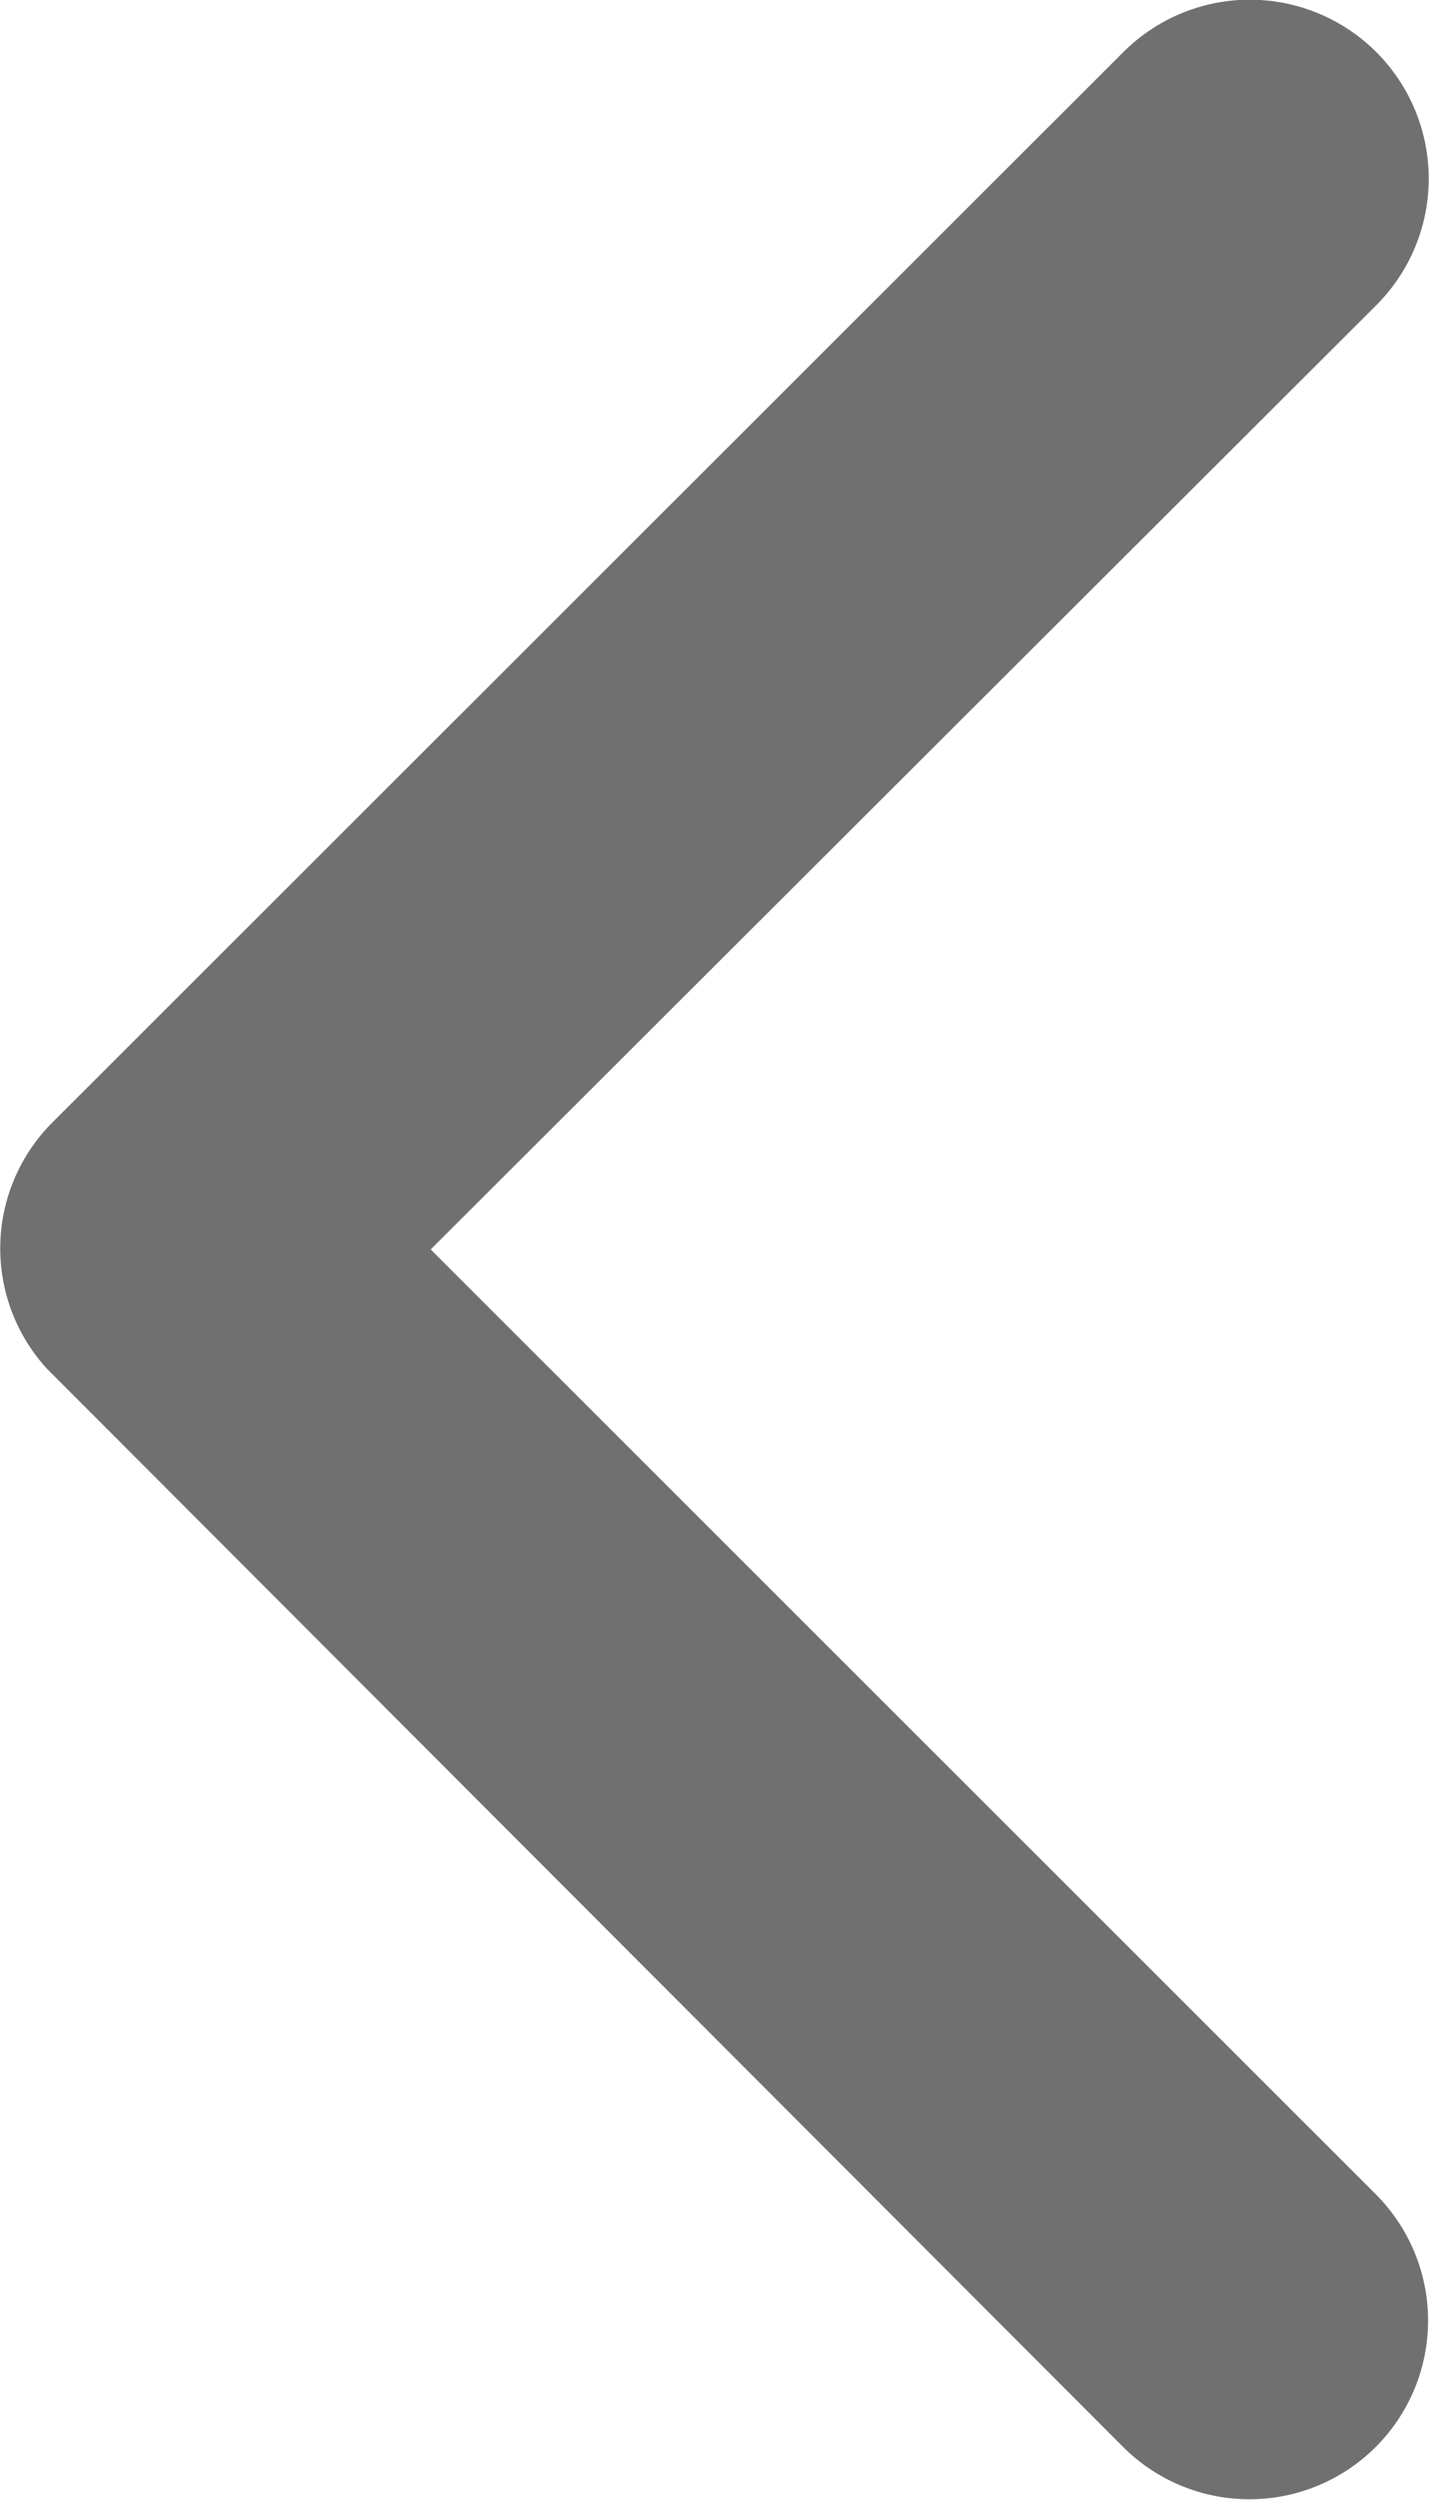 <svg xmlns="http://www.w3.org/2000/svg" width="7.568" height="13.237" viewBox="0 0 7.568 13.237">
  <path id="ic_pagina_voltar" d="M13.532,12.81l5.008-5A.946.946,0,1,0,17.2,6.47l-5.674,5.67a.944.944,0,0,0-.028,1.3l5.7,5.71a.946.946,0,0,0,1.34-1.336Z" transform="translate(-11.251 -6.194)" fill="#707070"/>
</svg>
